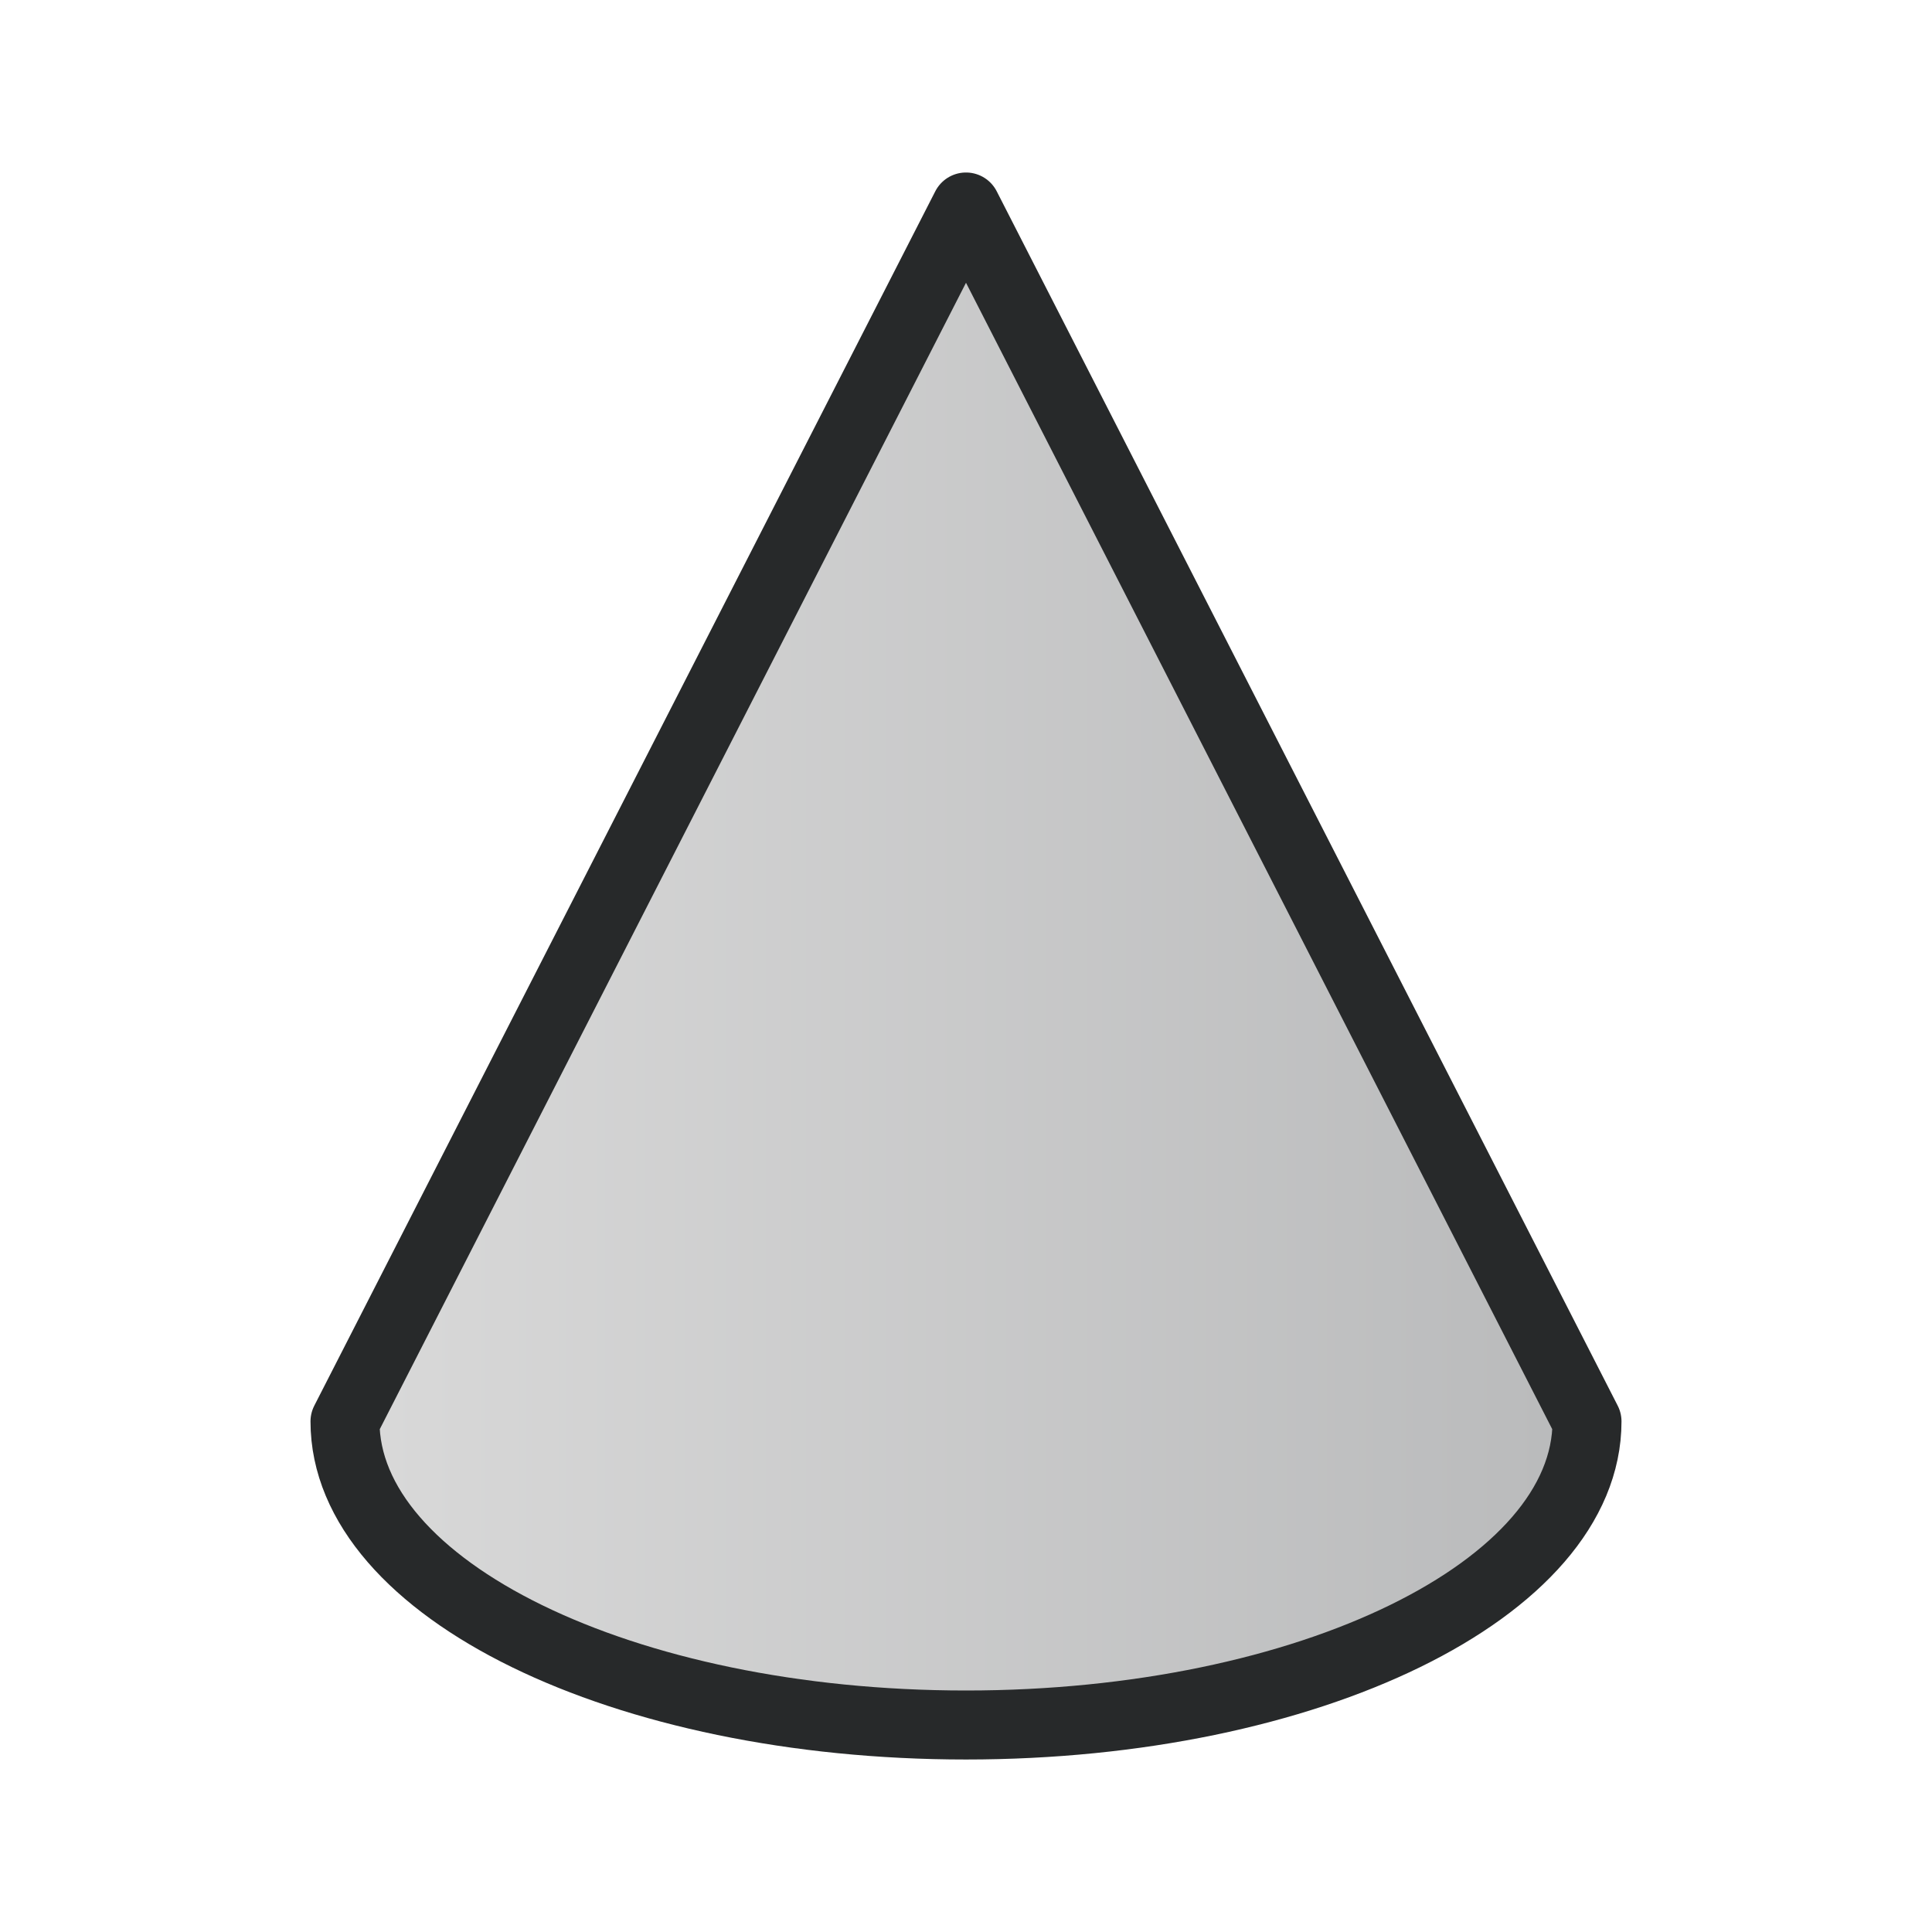 <svg width="28" height="28" viewBox="0 0 28 28" fill="none" xmlns="http://www.w3.org/2000/svg">
<path d="M5 20.6L14 3L23 20.6C23 23.03 18.971 25 14 25C9.029 25 5 23.03 5 20.6Z" fill="url(#paint0_linear_91_2548)" stroke="#27292A" stroke-linecap="round" stroke-linejoin="round"/>
<defs>
<linearGradient id="paint0_linear_91_2548" x1="5" y1="15.5" x2="23" y2="15.5" gradientUnits="userSpaceOnUse">
<stop stop-color="#D9D9D9"/>
<stop offset="1" stop-color="#B9BABB"/>
</linearGradient>
</defs>
</svg>
